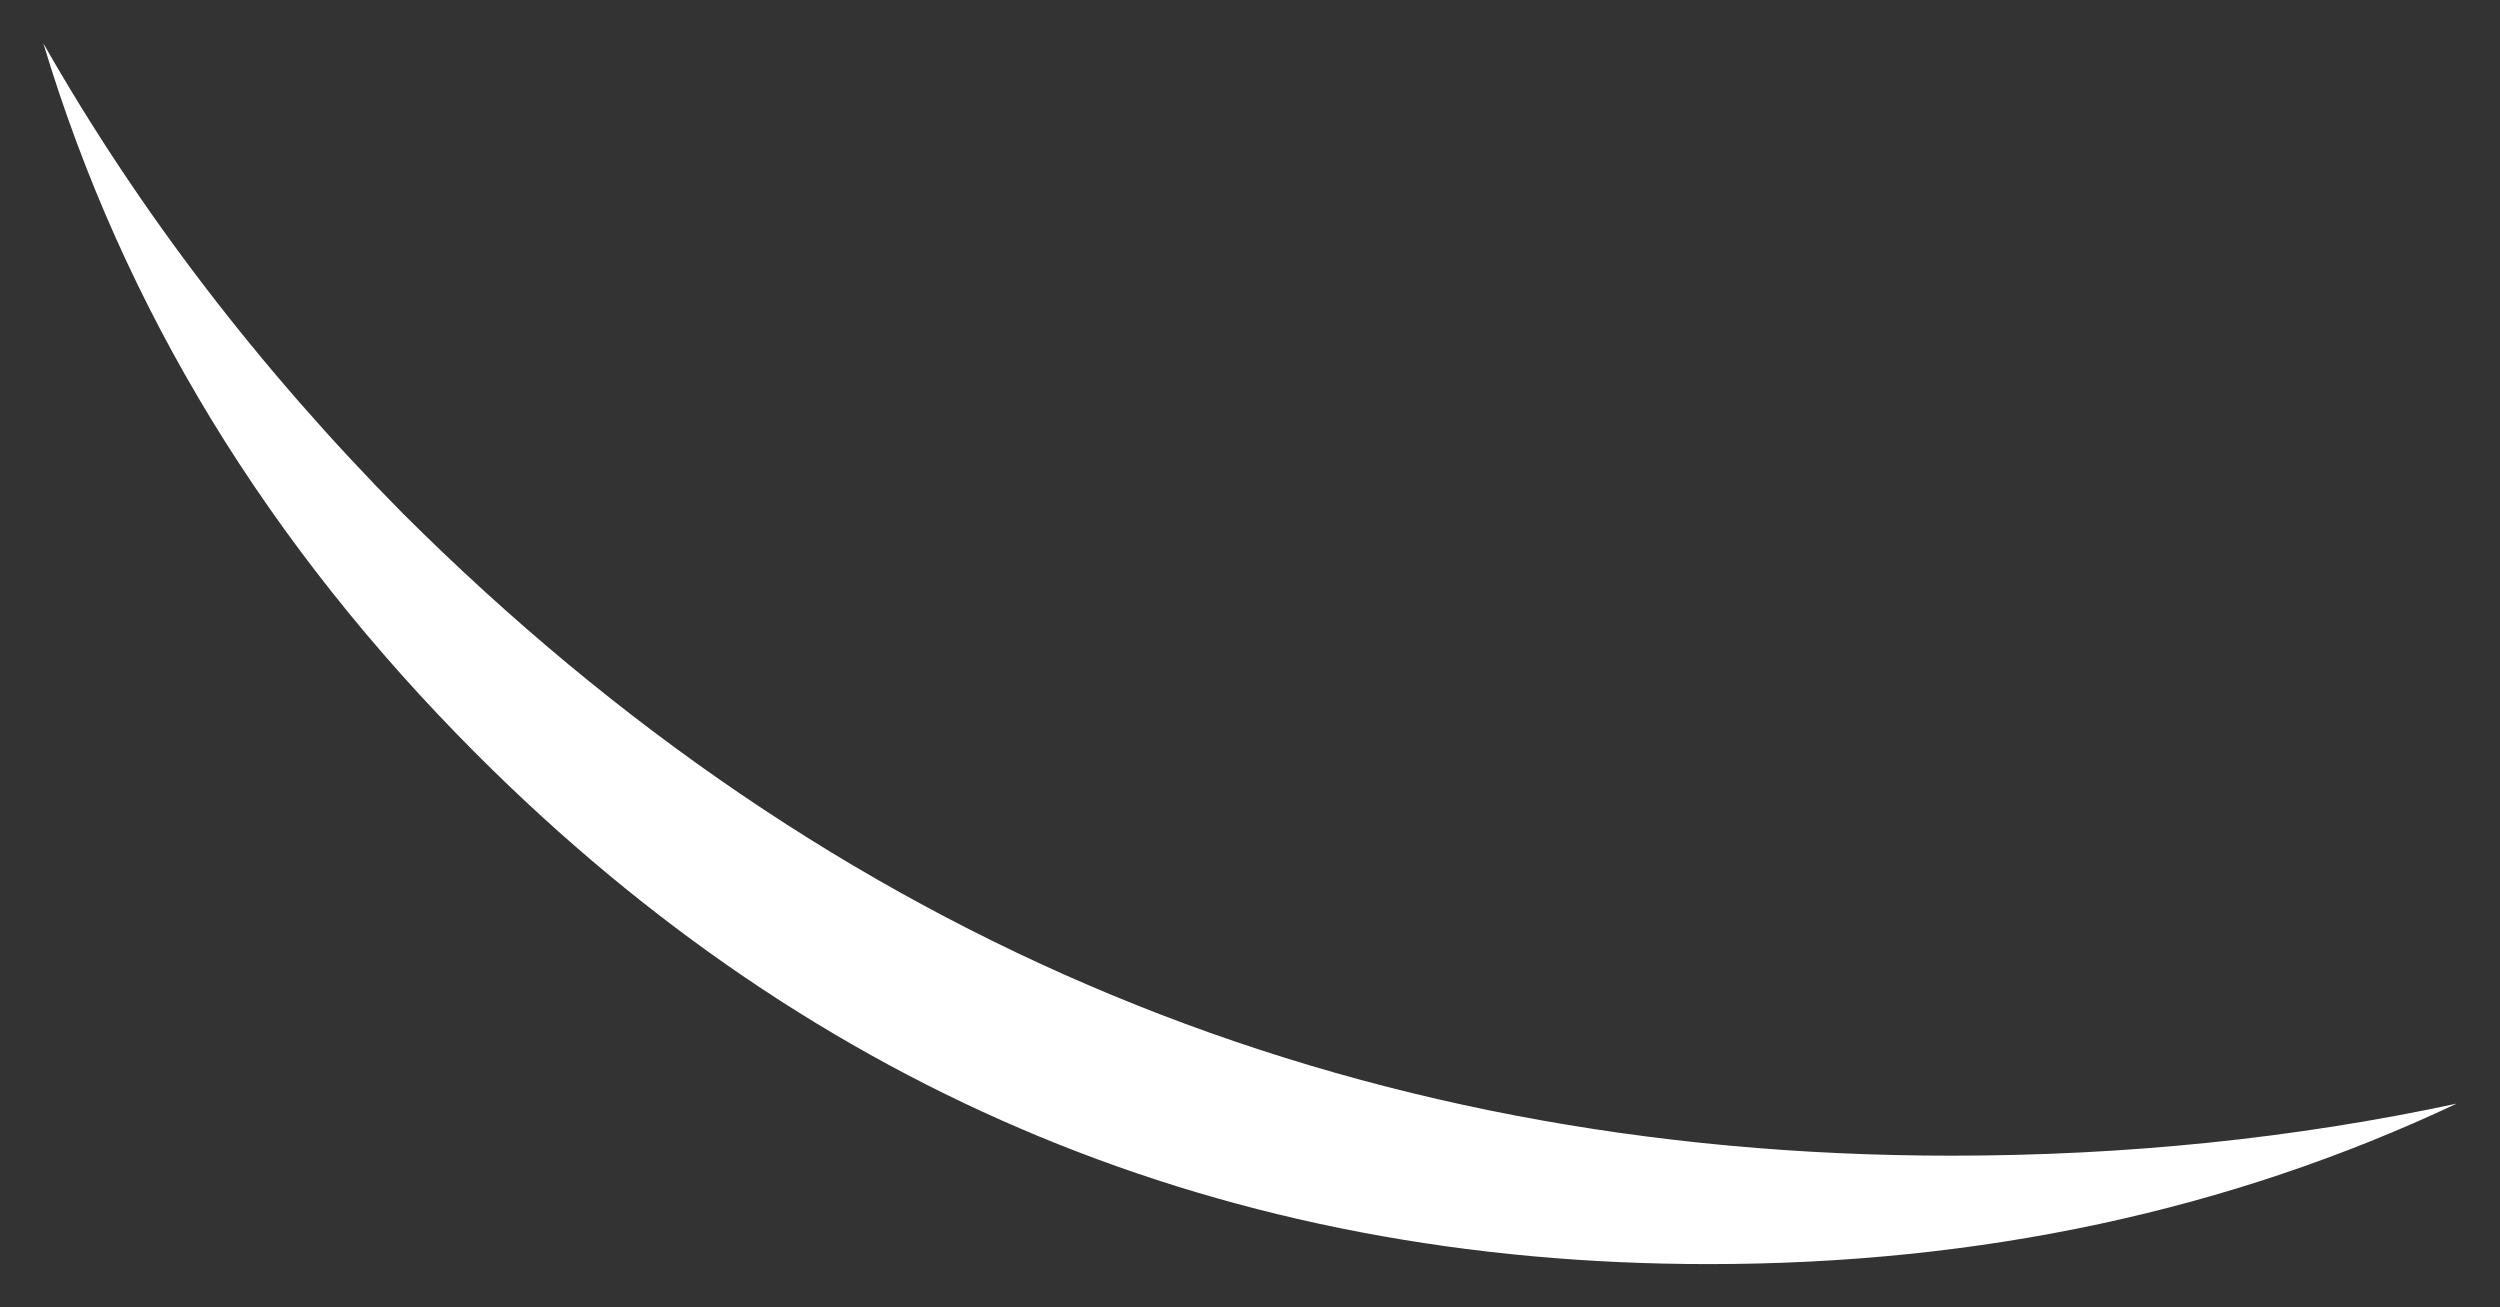 <?xml version="1.0" encoding="UTF-8" standalone="no"?>
<svg xmlns:xlink="http://www.w3.org/1999/xlink" height="30.15px" width="57.65px" xmlns="http://www.w3.org/2000/svg">
  <rect width="100%" height="100%" fill="#333333" stroke="none"/>
  <g transform="matrix(1.0, 0.0, 0.0, 1.0, 35.05, -36.65)">
    <path d="M9.95 63.3 Q16.0 63.3 21.6 62.1 13.75 65.8 4.35 65.8 -12.3 65.8 -24.05 54.05 -31.3 46.8 -34.05 37.65 -30.75 43.45 -25.75 48.5 -10.9 63.3 9.95 63.3" fill="#ffffff" fill-rule="evenodd" stroke="none"/>
  </g>
</svg>